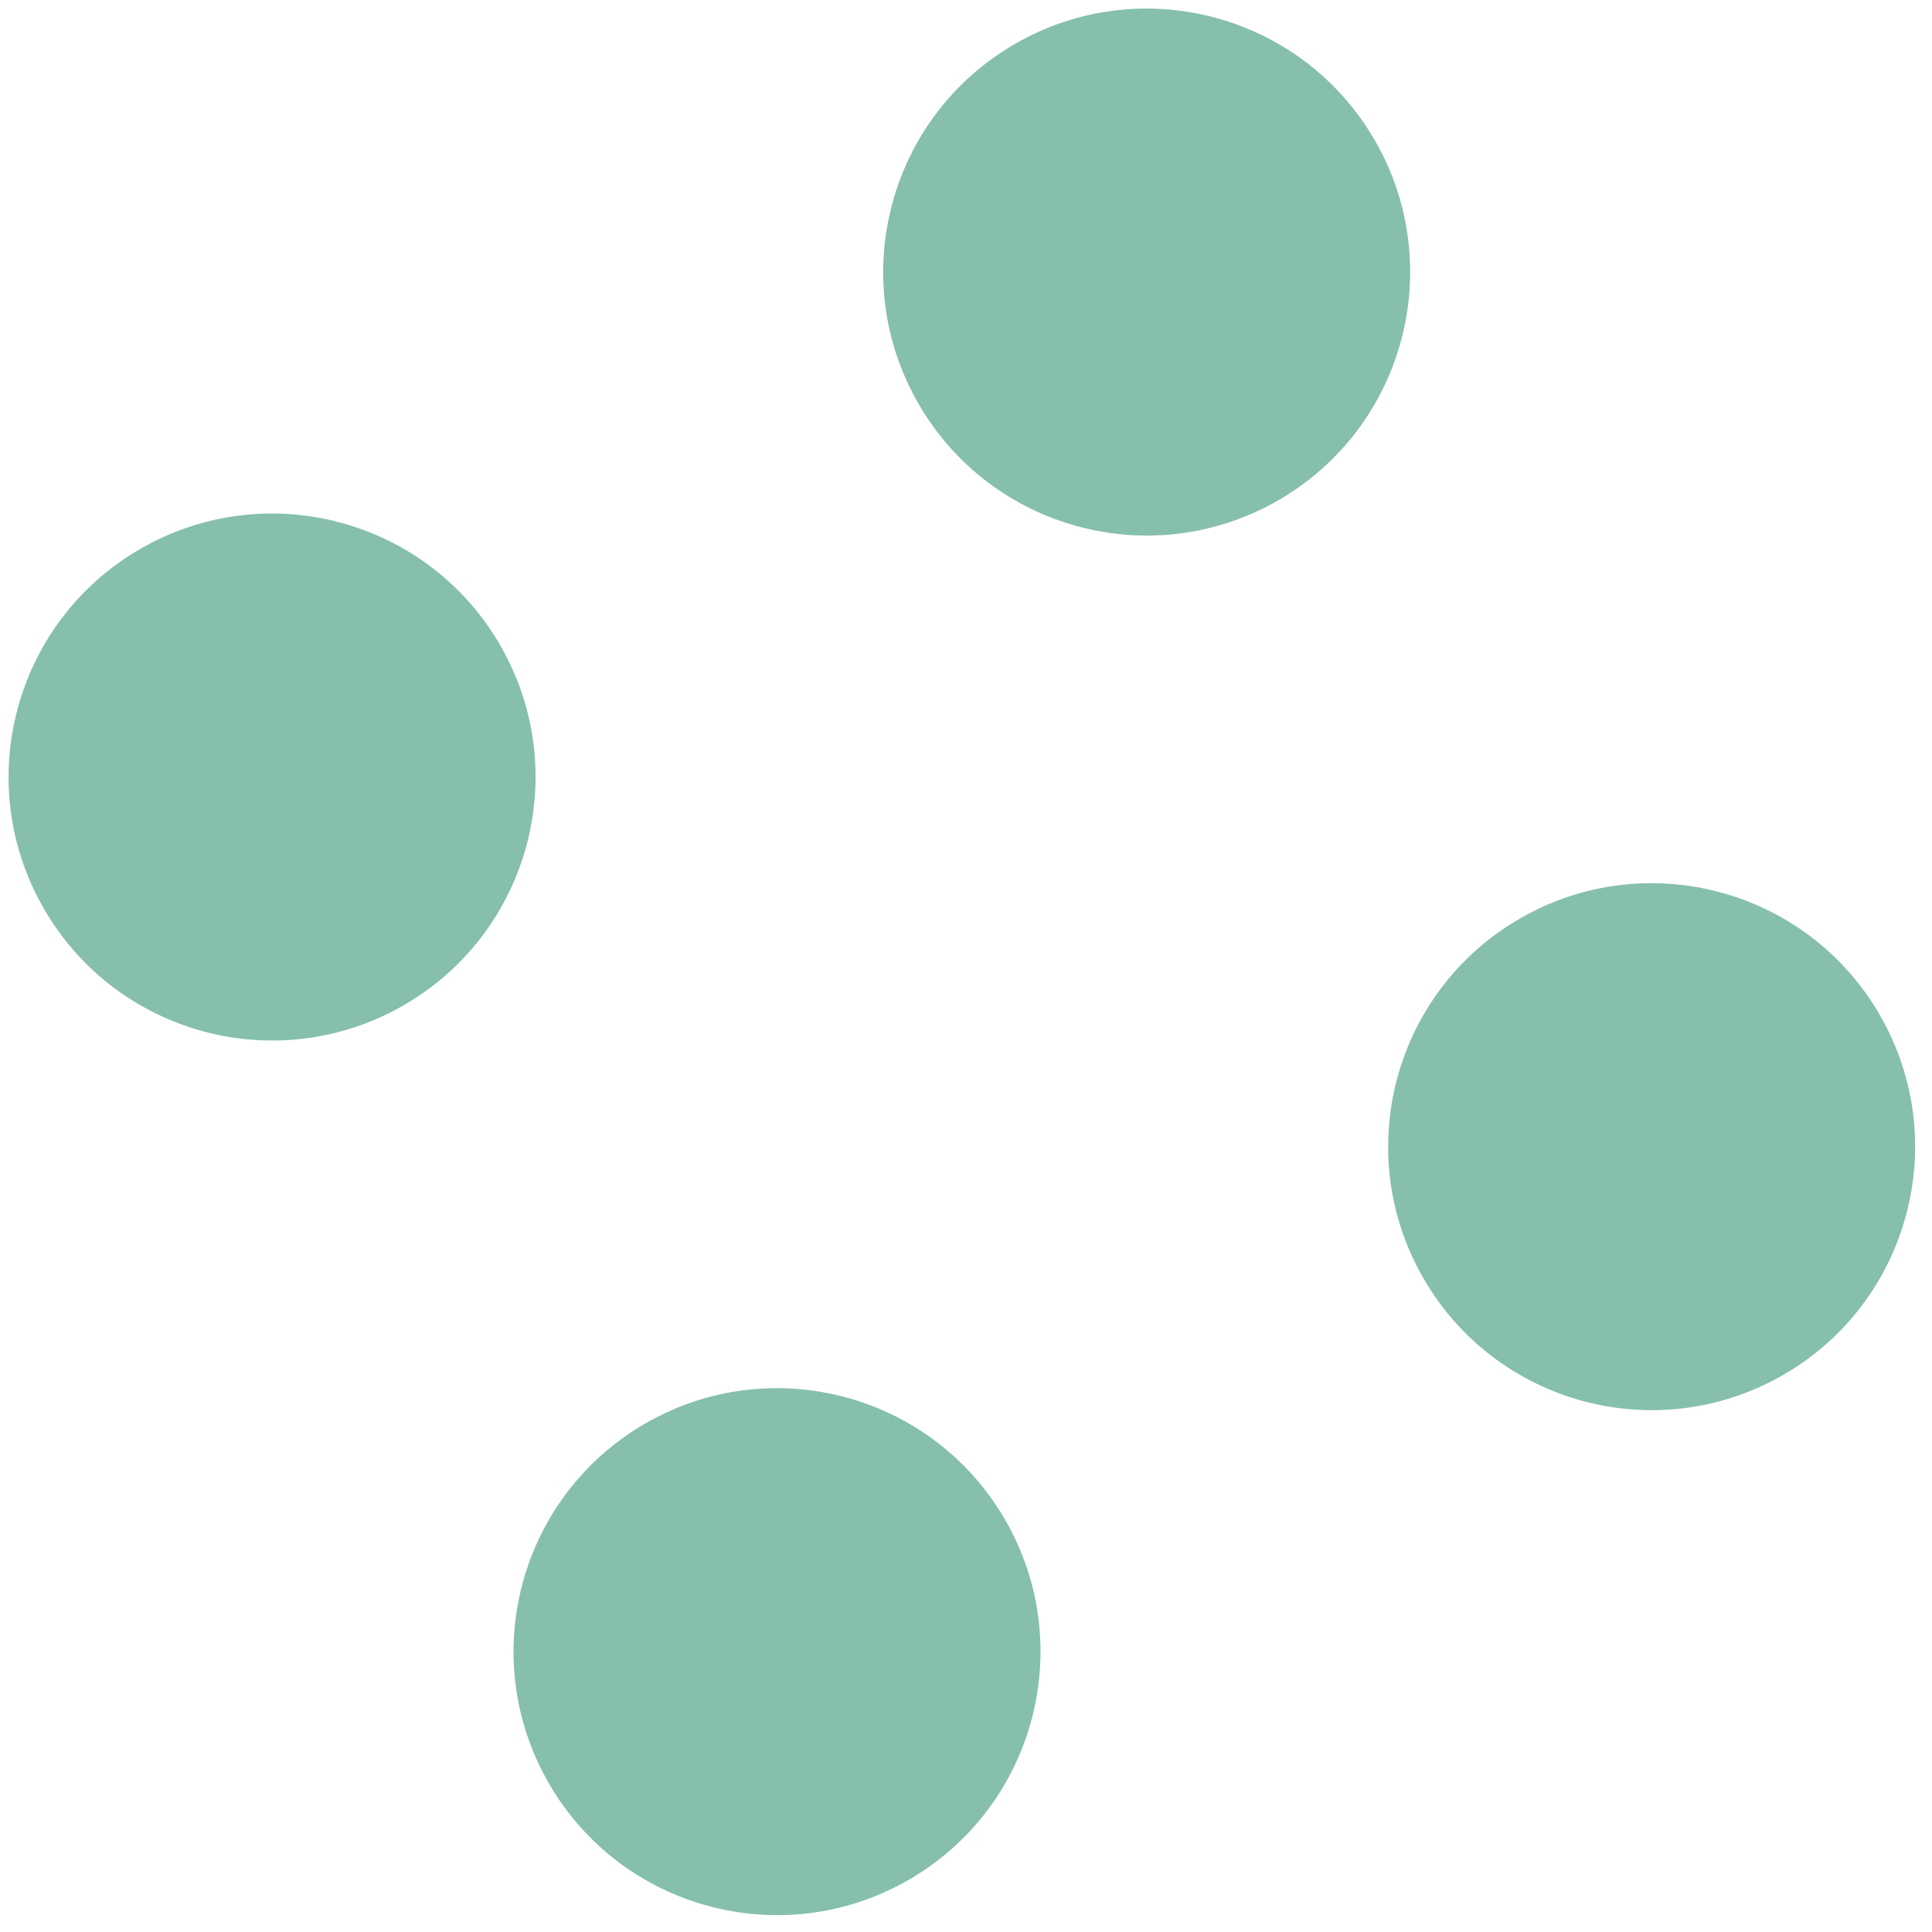 <svg width="88" height="88" viewBox="0 0 88 88" fill="none" xmlns="http://www.w3.org/2000/svg">
<path d="M29.393 64.838C35.132 61.524 42.471 63.49 45.785 69.229C49.099 74.969 47.132 82.308 41.393 85.622C35.653 88.936 28.314 86.969 25 81.229C21.687 75.49 23.653 68.151 29.393 64.838ZM69.23 41.838C74.969 38.524 82.308 40.49 85.622 46.229C88.936 51.969 86.969 59.308 81.23 62.622C75.49 65.935 68.151 63.969 64.838 58.229C61.524 52.49 63.49 45.151 69.23 41.838ZM6.393 25C12.132 21.686 19.471 23.653 22.785 29.392C26.099 35.132 24.132 42.471 18.393 45.785C12.653 49.099 5.314 47.132 2 41.392C-1.314 35.653 0.653 28.313 6.393 25ZM46.23 2C51.969 -1.314 59.308 0.653 62.622 6.392C65.936 12.132 63.969 19.471 58.23 22.785C52.49 26.098 45.151 24.132 41.838 18.392C38.524 12.653 40.49 5.314 46.23 2Z" fill="#86BFAD"/>
</svg>
